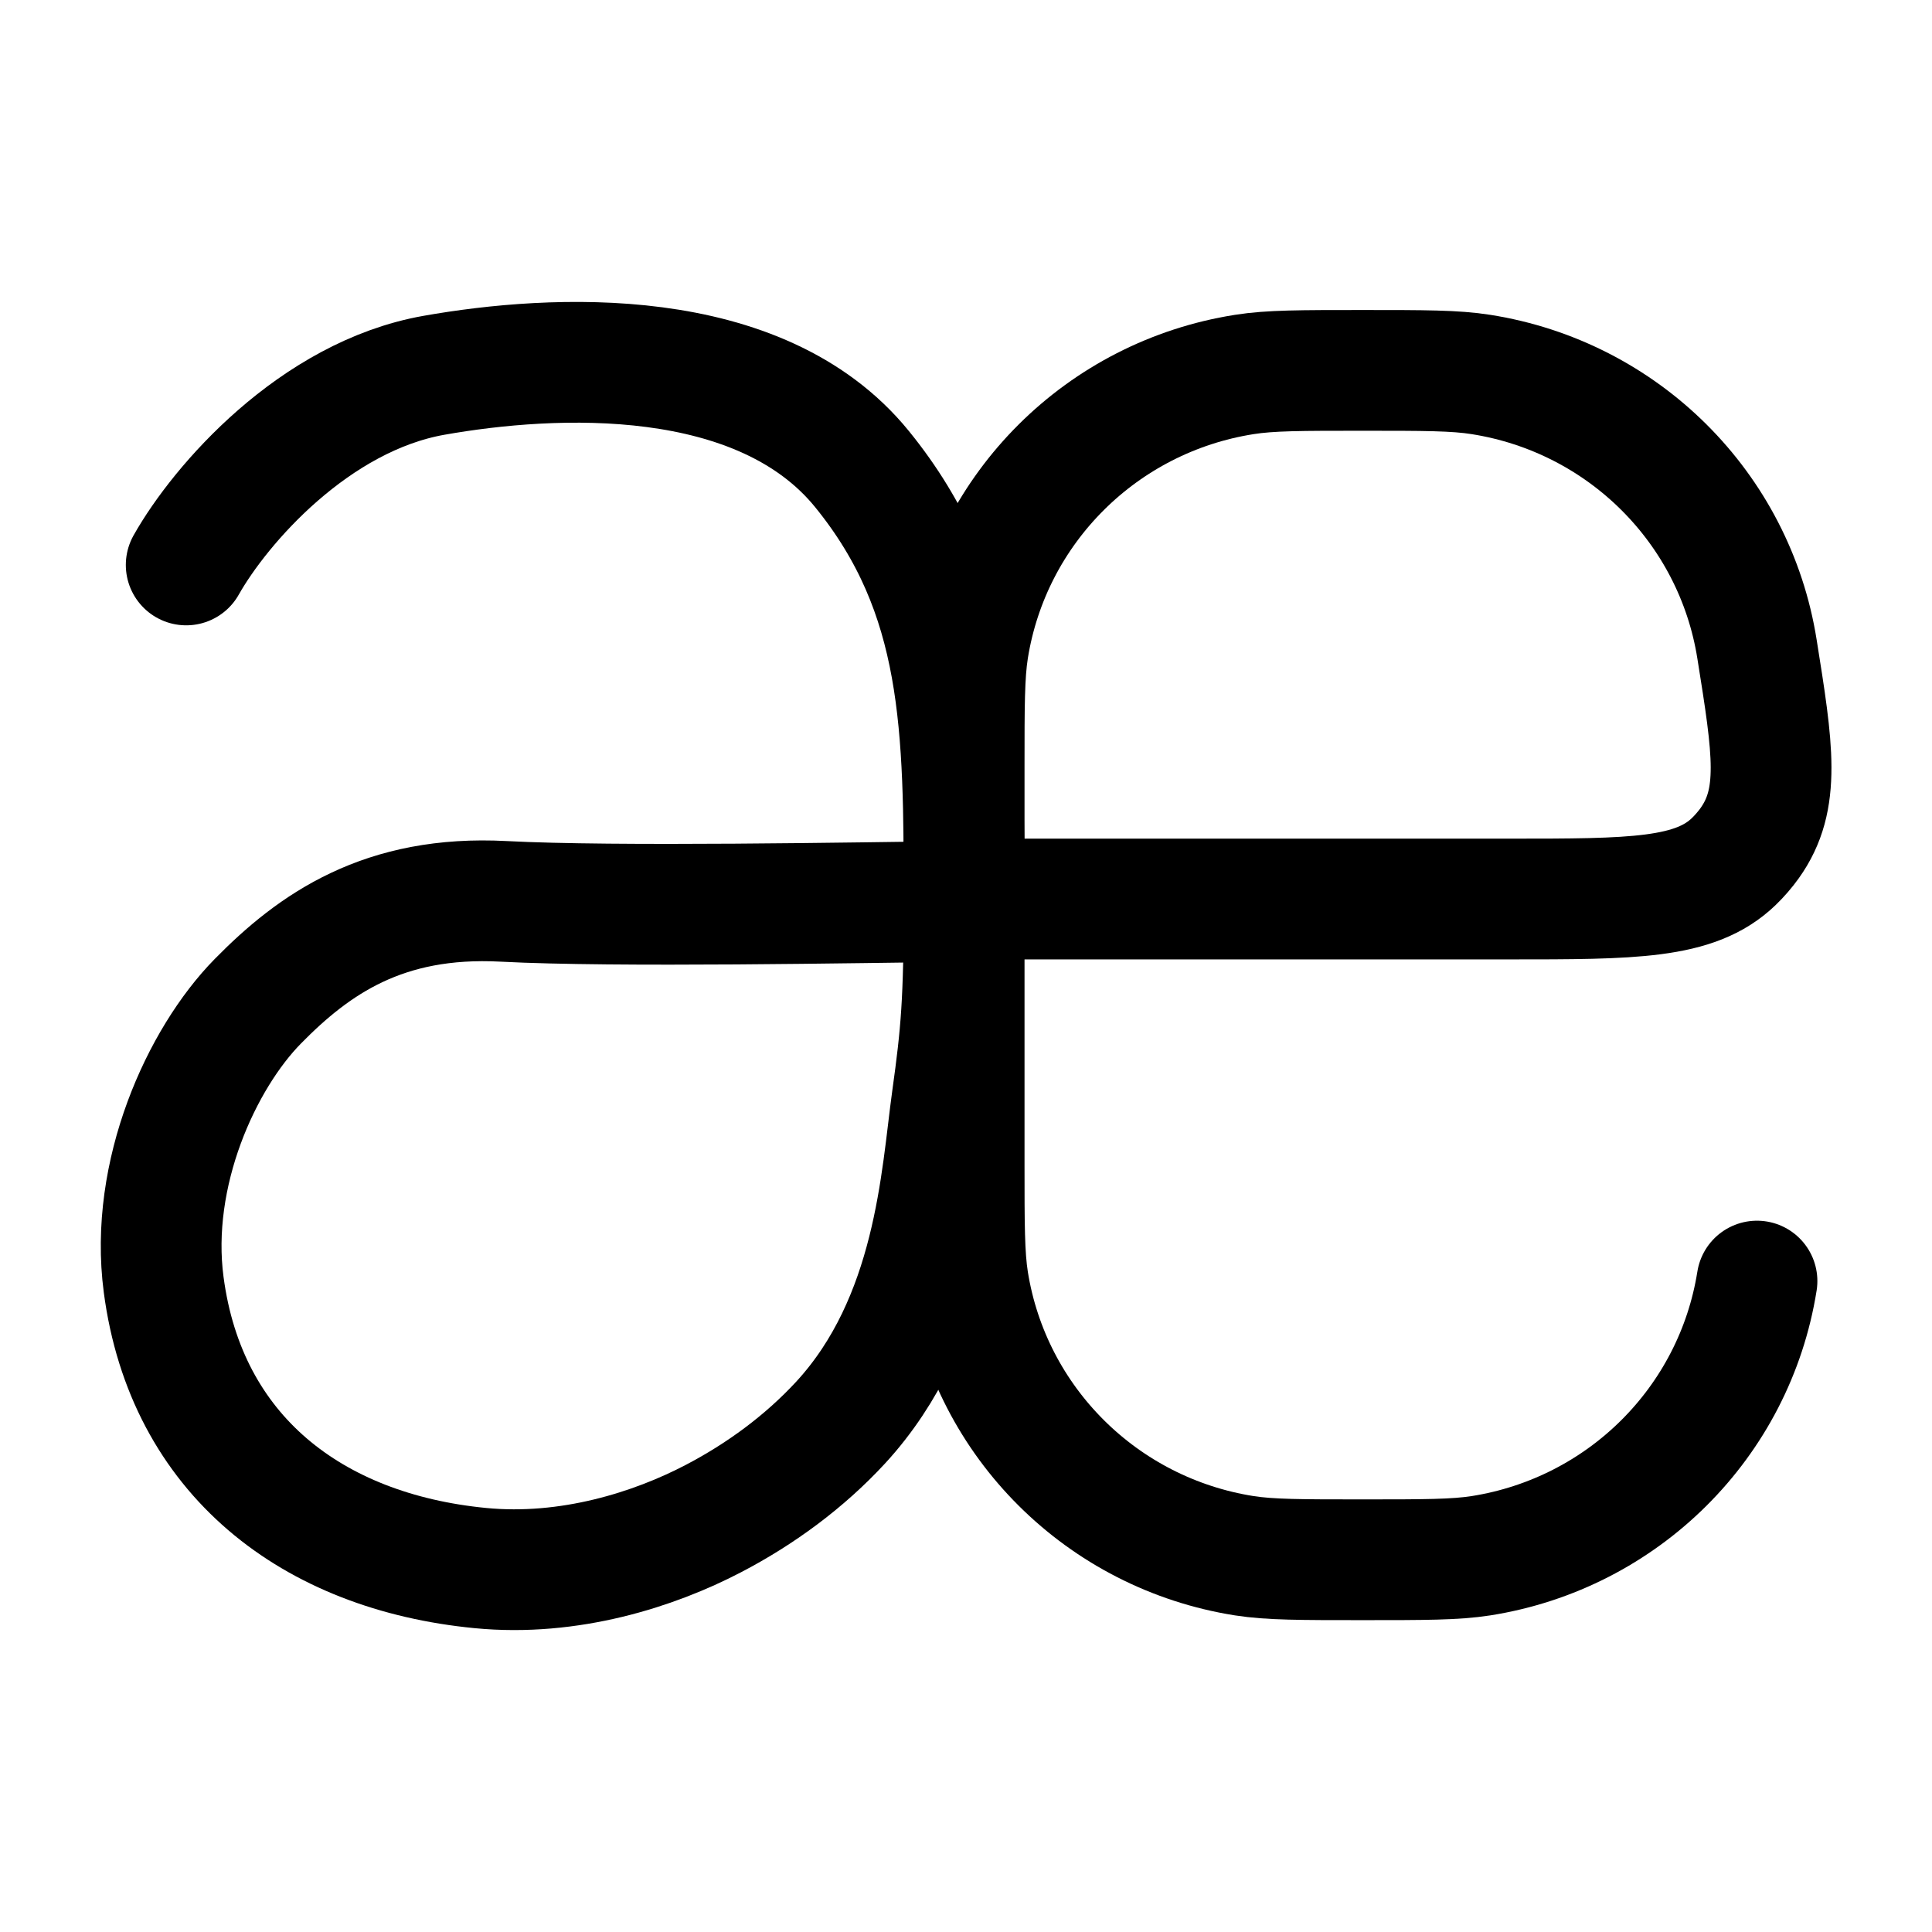 <svg width="24" height="24" viewBox="0 0 24 24" fill="none" xmlns="http://www.w3.org/2000/svg">
    <path d="M21.826 15.914C21.547 17.67 20.163 19.047 18.397 19.326C18.077 19.376 17.694 19.376 16.927 19.376C16.16 19.376 15.777 19.376 15.457 19.326C13.691 19.047 12.307 17.67 12.027 15.914C11.977 15.595 11.977 15.214 11.977 14.451V11.168M11.977 11.168V9.526C11.977 8.764 11.977 8.382 12.027 8.063C12.307 6.307 13.691 4.93 15.457 4.652C15.777 4.601 16.16 4.601 16.927 4.601C17.694 4.601 18.077 4.601 18.397 4.652C20.163 4.93 21.547 6.307 21.826 8.063C22.025 9.307 22.124 9.929 21.735 10.474C21.682 10.549 21.604 10.639 21.538 10.702C21.056 11.168 20.284 11.168 18.741 11.168H11.977Z" stroke="currentColor" stroke-width="1.5" stroke-linecap="round" stroke-linejoin="round"/>
    <path d="M2.313 7.018C2.737 6.266 3.904 4.925 5.391 4.662C6.878 4.399 9.44 4.268 10.708 5.827C11.976 7.386 11.976 9.043 11.976 11.197M11.976 11.197C11.976 12.438 11.941 12.835 11.827 13.653C11.692 14.623 11.617 16.394 10.445 17.669C9.995 18.157 9.448 18.559 8.859 18.866C8.129 19.247 7.076 19.587 5.966 19.479C3.88 19.276 2.313 18.079 2.033 15.958C1.85 14.575 2.505 13.148 3.203 12.438C3.901 11.727 4.766 11.118 6.256 11.197C7.638 11.27 10.646 11.213 11.976 11.197Z" stroke="currentColor" stroke-width="1.5" stroke-linecap="round" stroke-linejoin="round"/>
</svg>
